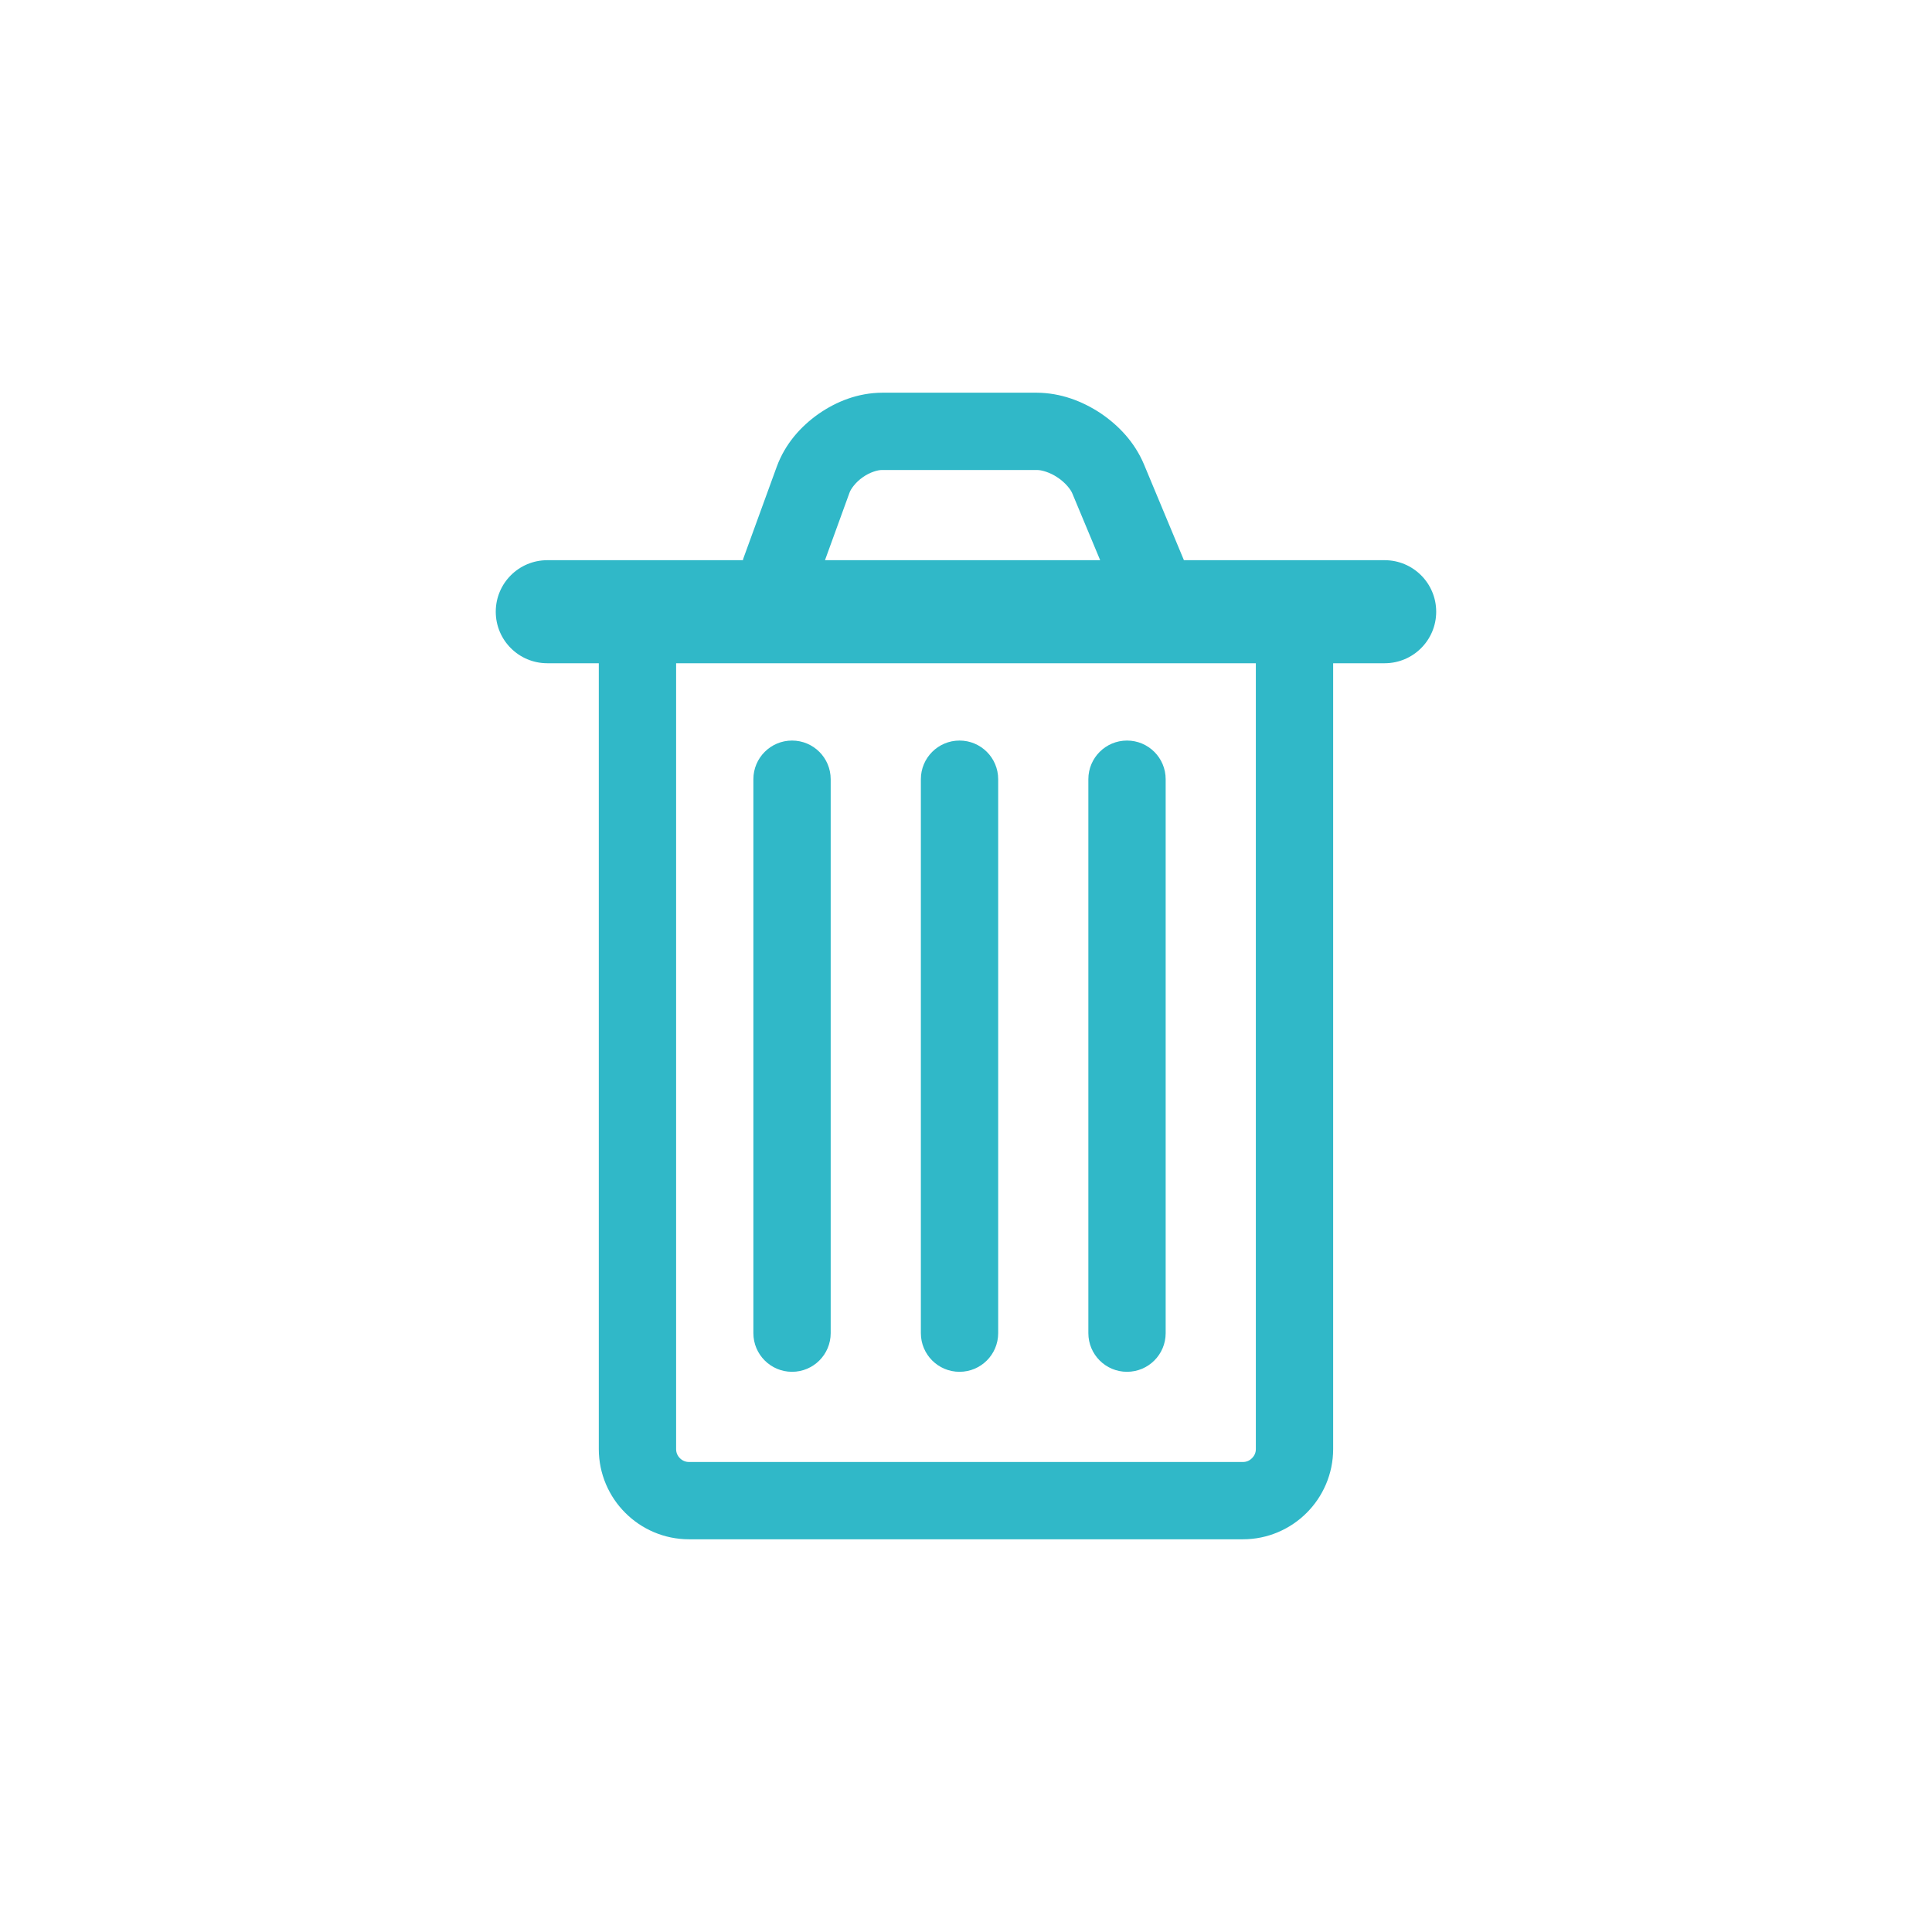 <?xml version="1.0" encoding="UTF-8"?>
<!DOCTYPE svg PUBLIC "-//W3C//DTD SVG 1.0//EN" "http://www.w3.org/TR/2001/REC-SVG-20010904/DTD/svg10.dtd">
<!-- Creator: CorelDRAW X7 -->
<svg xmlns="http://www.w3.org/2000/svg" xml:space="preserve" width="50px" height="50px" version="1.0" shape-rendering="geometricPrecision" text-rendering="geometricPrecision" image-rendering="optimizeQuality" fill-rule="evenodd" clip-rule="evenodd"
viewBox="0 0 284916 284916"
 xmlns:xlink="http://www.w3.org/1999/xlink"
 enable-background="new 0 0 100 100">
 <g id="Layer_x0020_1">
  <rect fill="none" width="284916" height="284916"/>
  <g id="_908019040">
   <g>
    <g>
     <path fill="#30B8C8" d="M204201 82613l-20897 0 -8709 0 -5909 -14174 0 0c-1380,-3250 -3709,-5693 -6394,-7511 -2712,-1783 -5862,-2988 -9389,-3015l-22802 0c-3553,21 -6723,1272 -9395,3130 -2658,1878 -4920,4428 -6151,7767l-5008 13756 135 47 -8076 0 -20897 0c-4200,0 -7599,3399 -7599,7599 0,4199 3399,7598 7599,7598l7598 0 0 115894c0,3661 1508,7013 3903,9395 2383,2396 5735,3904 9396,3904l81698 0c3661,0 7006,-1508 9395,-3904 2389,-2382 3904,-5734 3904,-9395l0 -115894 7598 0c4193,0 7598,-3399 7598,-7598 0,-4200 -3405,-7599 -7598,-7599zm-78939 -9907c189,-592 943,-1615 1979,-2328 1023,-734 2241,-1091 2860,-1064l22802 0c647,-27 1959,344 3063,1104 1124,727 1972,1797 2194,2403l0 0 4085 9792 -40583 0 3600 -9907zm59940 140998c0,518 -202,969 -566,1339 -370,364 -814,559 -1332,559l-81698 0c-518,0 -969,-195 -1339,-559 -364,-370 -559,-821 -559,-1339l0 -115894 85494 0 0 115894z"/>
     <path fill="#30B8C8" d="M116803 202303c3149,0 5700,-2551 5700,-5700l0 -81692c0,-3149 -2551,-5700 -5700,-5700 -3143,0 -5701,2551 -5701,5700l0 81692c0,3149 2558,5700 5701,5700z"/>
     <path fill="#30B8C8" d="M166202 202303c3150,0 5701,-2551 5701,-5700l0 -81692c0,-3149 -2551,-5700 -5701,-5700 -3149,0 -5700,2551 -5700,5700l0 81692c0,3149 2551,5700 5700,5700z"/>
     <path fill="#30B8C8" d="M141502 202303c3150,0 5701,-2551 5701,-5700l0 -81692c0,-3149 -2551,-5700 -5701,-5700 -3149,0 -5700,2551 -5700,5700l0 81692c0,3149 2551,5700 5700,5700z"/>
    </g>
   </g>
  </g>
 </g>
</svg>
